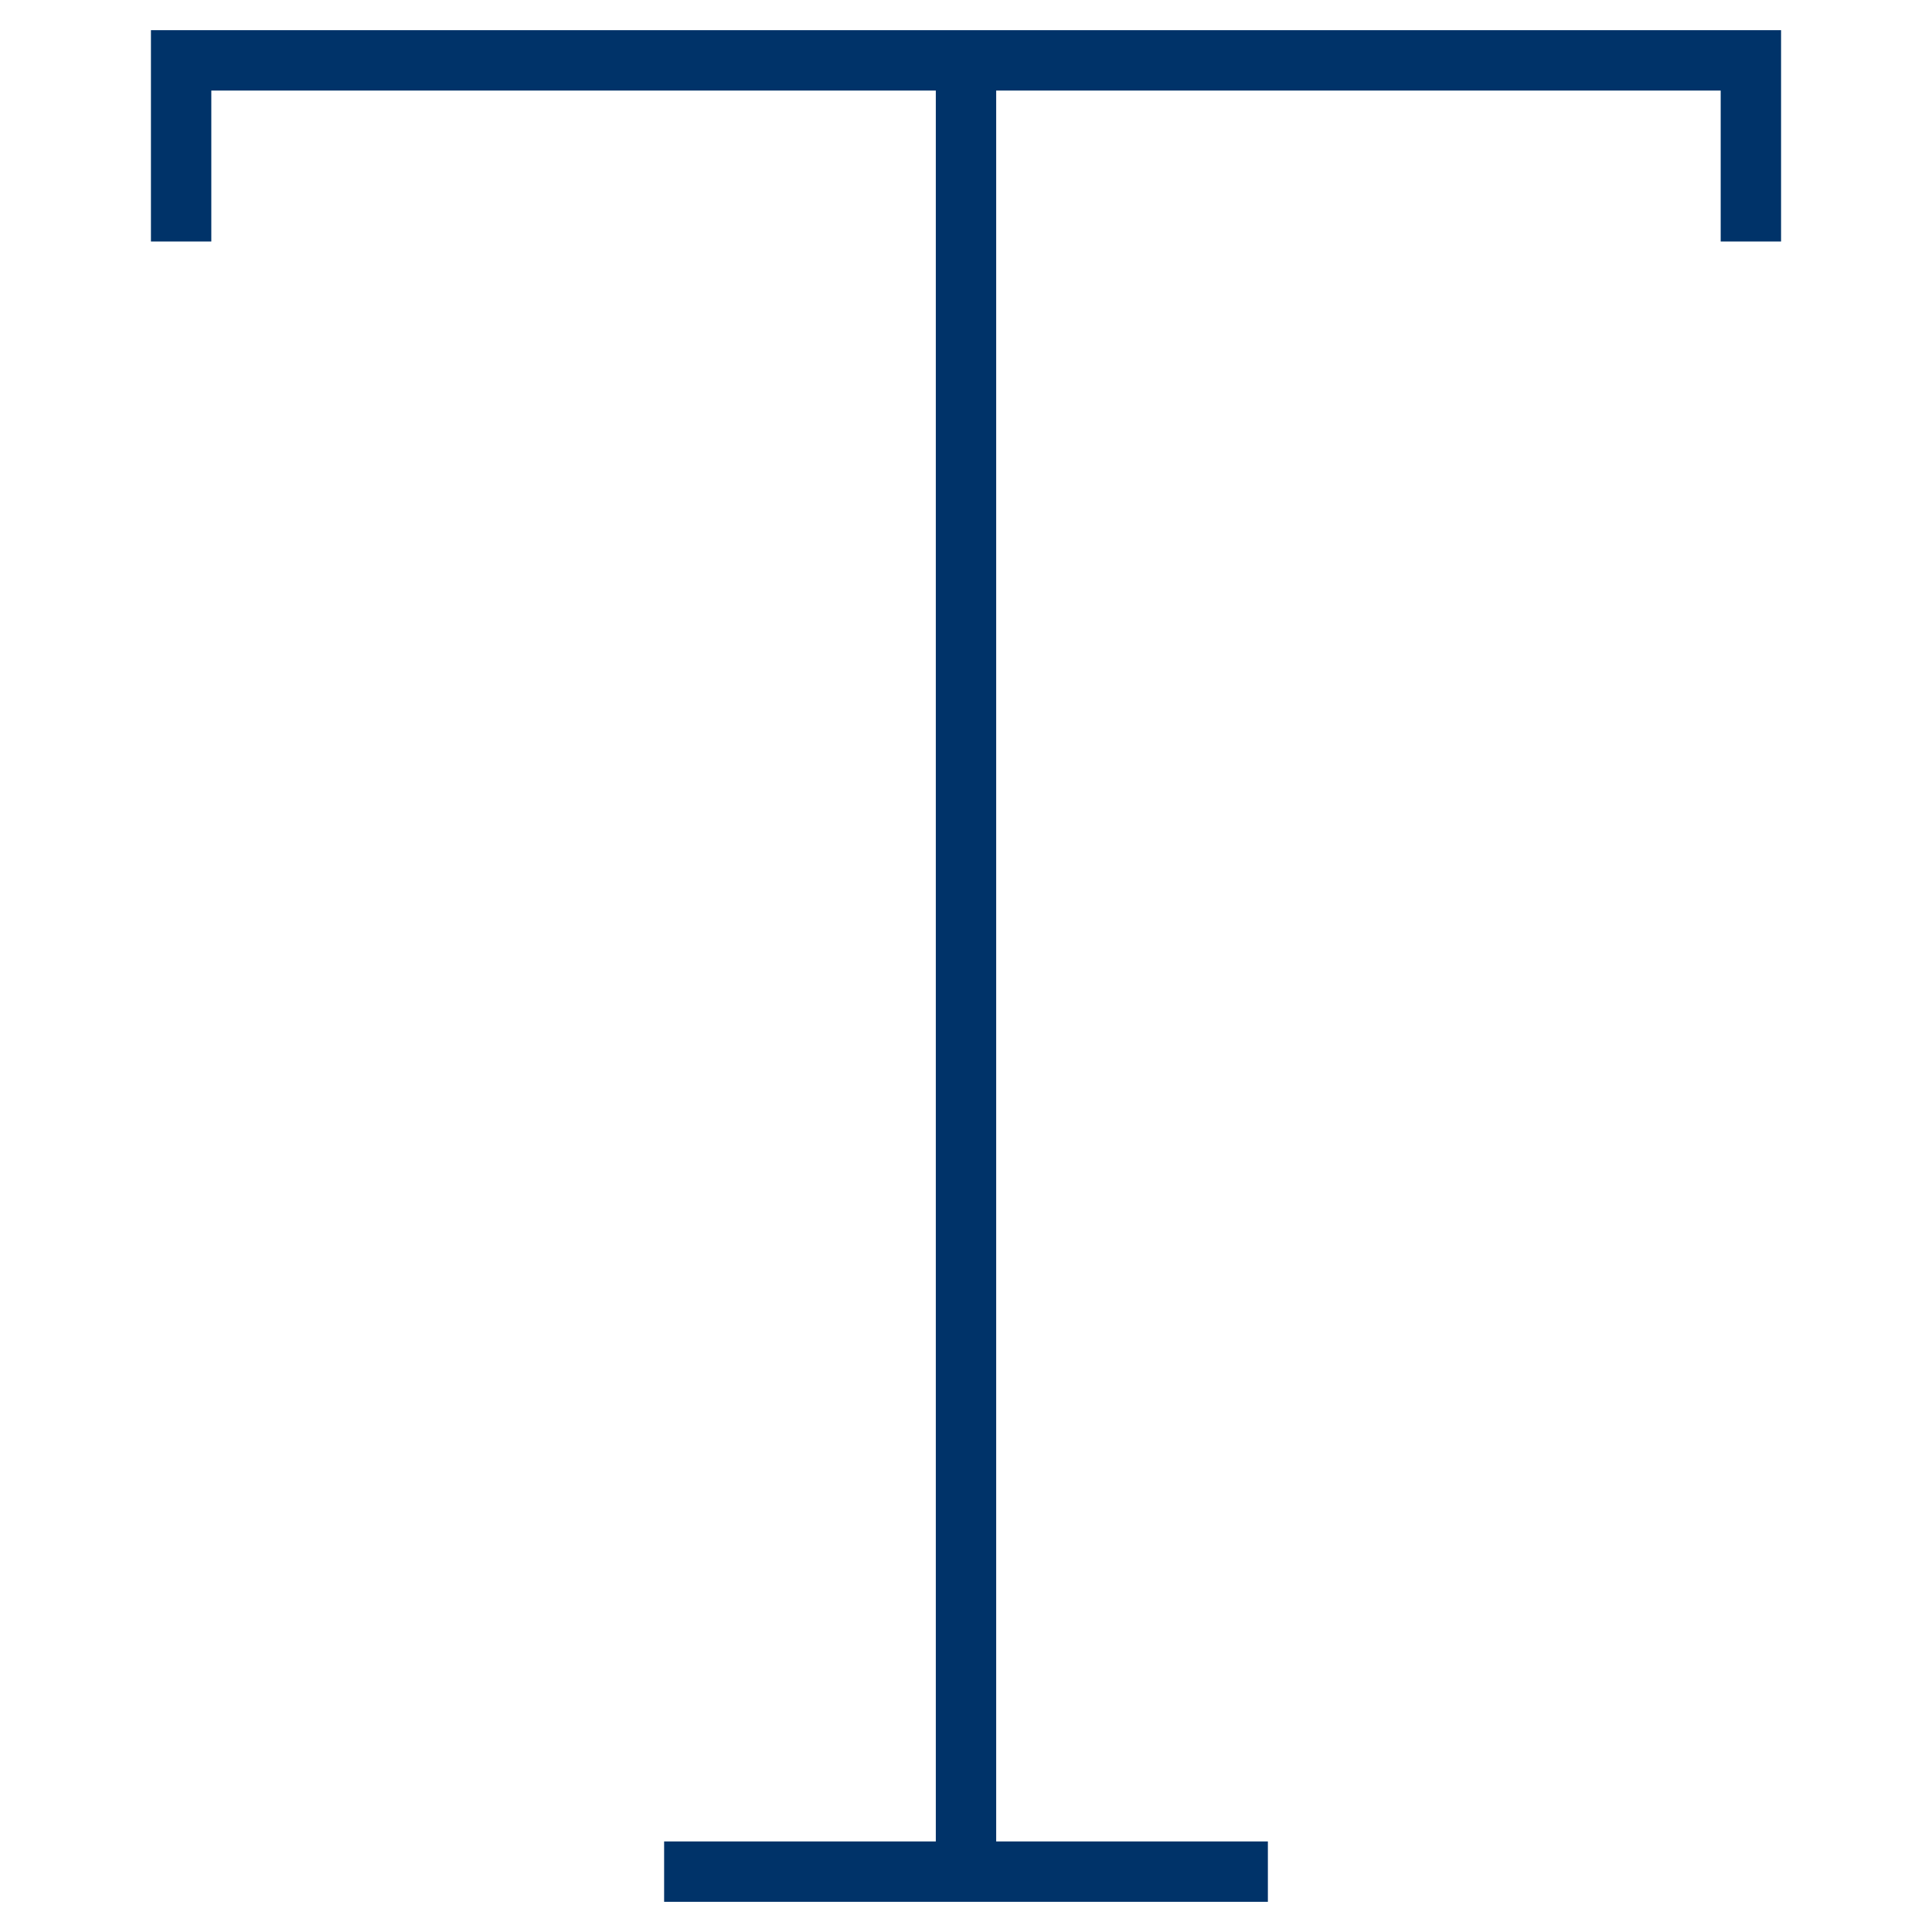 <?xml version="1.0" encoding="UTF-8"?>
<svg xmlns="http://www.w3.org/2000/svg" aria-describedby="desc" aria-labelledby="title" viewBox="0 0 64 64"><path fill="none" stroke="#003369" stroke-miterlimit="10" stroke-width="2" d="M32 2v60m-10 0h20" data-name="layer2" style="stroke: #003369;"/><path fill="none" stroke="#003369" stroke-miterlimit="10" stroke-width="2" d="M6 8V2h52v6" data-name="layer1" style="stroke: #003369;"/></svg>
